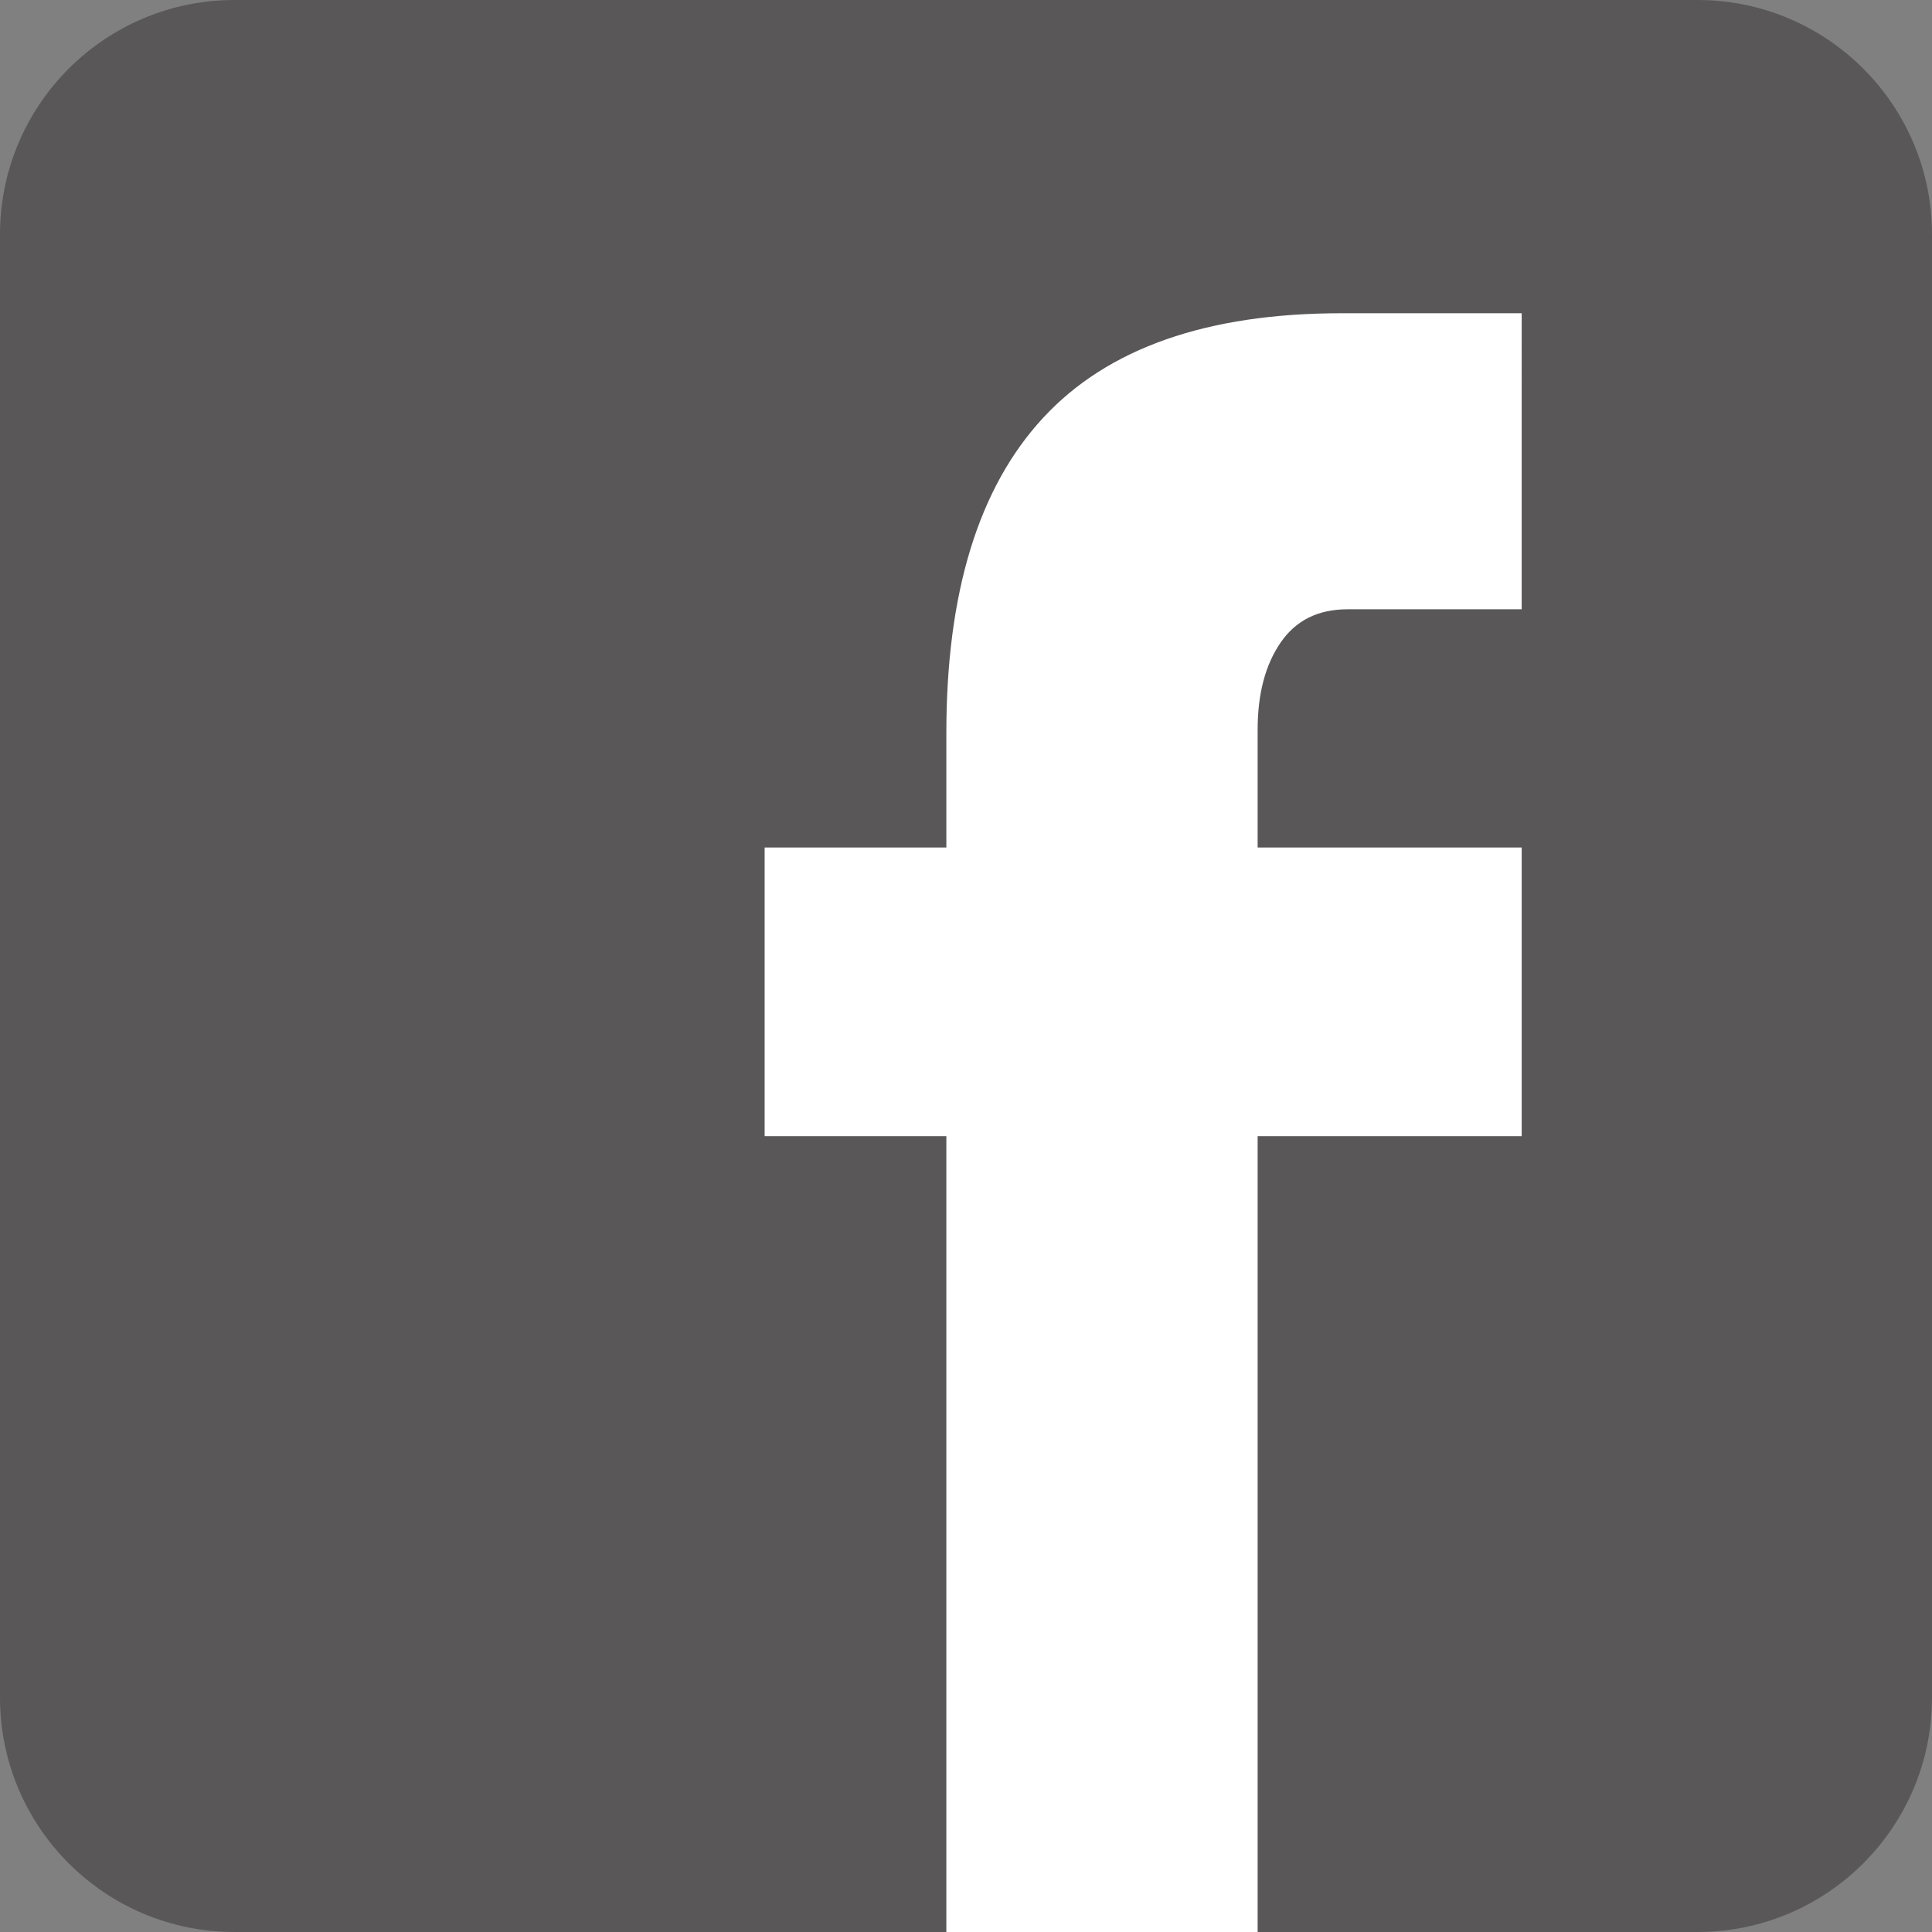 <?xml version="1.0" encoding="utf-8"?>
<!-- Generator: Adobe Illustrator 16.0.0, SVG Export Plug-In . SVG Version: 6.00 Build 0)  -->
<!DOCTYPE svg PUBLIC "-//W3C//DTD SVG 1.1//EN" "http://www.w3.org/Graphics/SVG/1.1/DTD/svg11.dtd">
<svg version="1.1" id="圖層_1" xmlns="http://www.w3.org/2000/svg" xmlns:xlink="http://www.w3.org/1999/xlink" x="0px" y="0px"
	 width="26.75px" height="26.75px" viewBox="0 0 26.75 26.75" enable-background="new 0 0 26.75 26.75" xml:space="preserve">
<rect x="0" y="0" width="26.75" height="26.75" fill="#808080" stroke="none"/>
<path fill="#595757" d="M26.75,23.503c0,1.793-1.454,3.247-3.247,3.247H3.247C1.454,26.75,0,25.296,0,23.503V3.247
	C0,1.454,1.454,0,3.247,0h20.256c1.793,0,3.247,1.454,3.247,3.247V23.503z"/>
<path fill="#FFFFFF" d="M17.729,8.9c0.211-0.31,0.52-0.464,0.93-0.464h2.41V4.337h-2.494c-1.861,0-3.238,0.482-4.131,1.447
	c-0.894,0.965-1.341,2.418-1.341,4.362v1.588h-2.516v3.997h2.516V26.75h4.31V15.731h3.656v-3.997h-3.656v-1.63
	C17.413,9.611,17.517,9.21,17.729,8.9z"/>
</svg>
